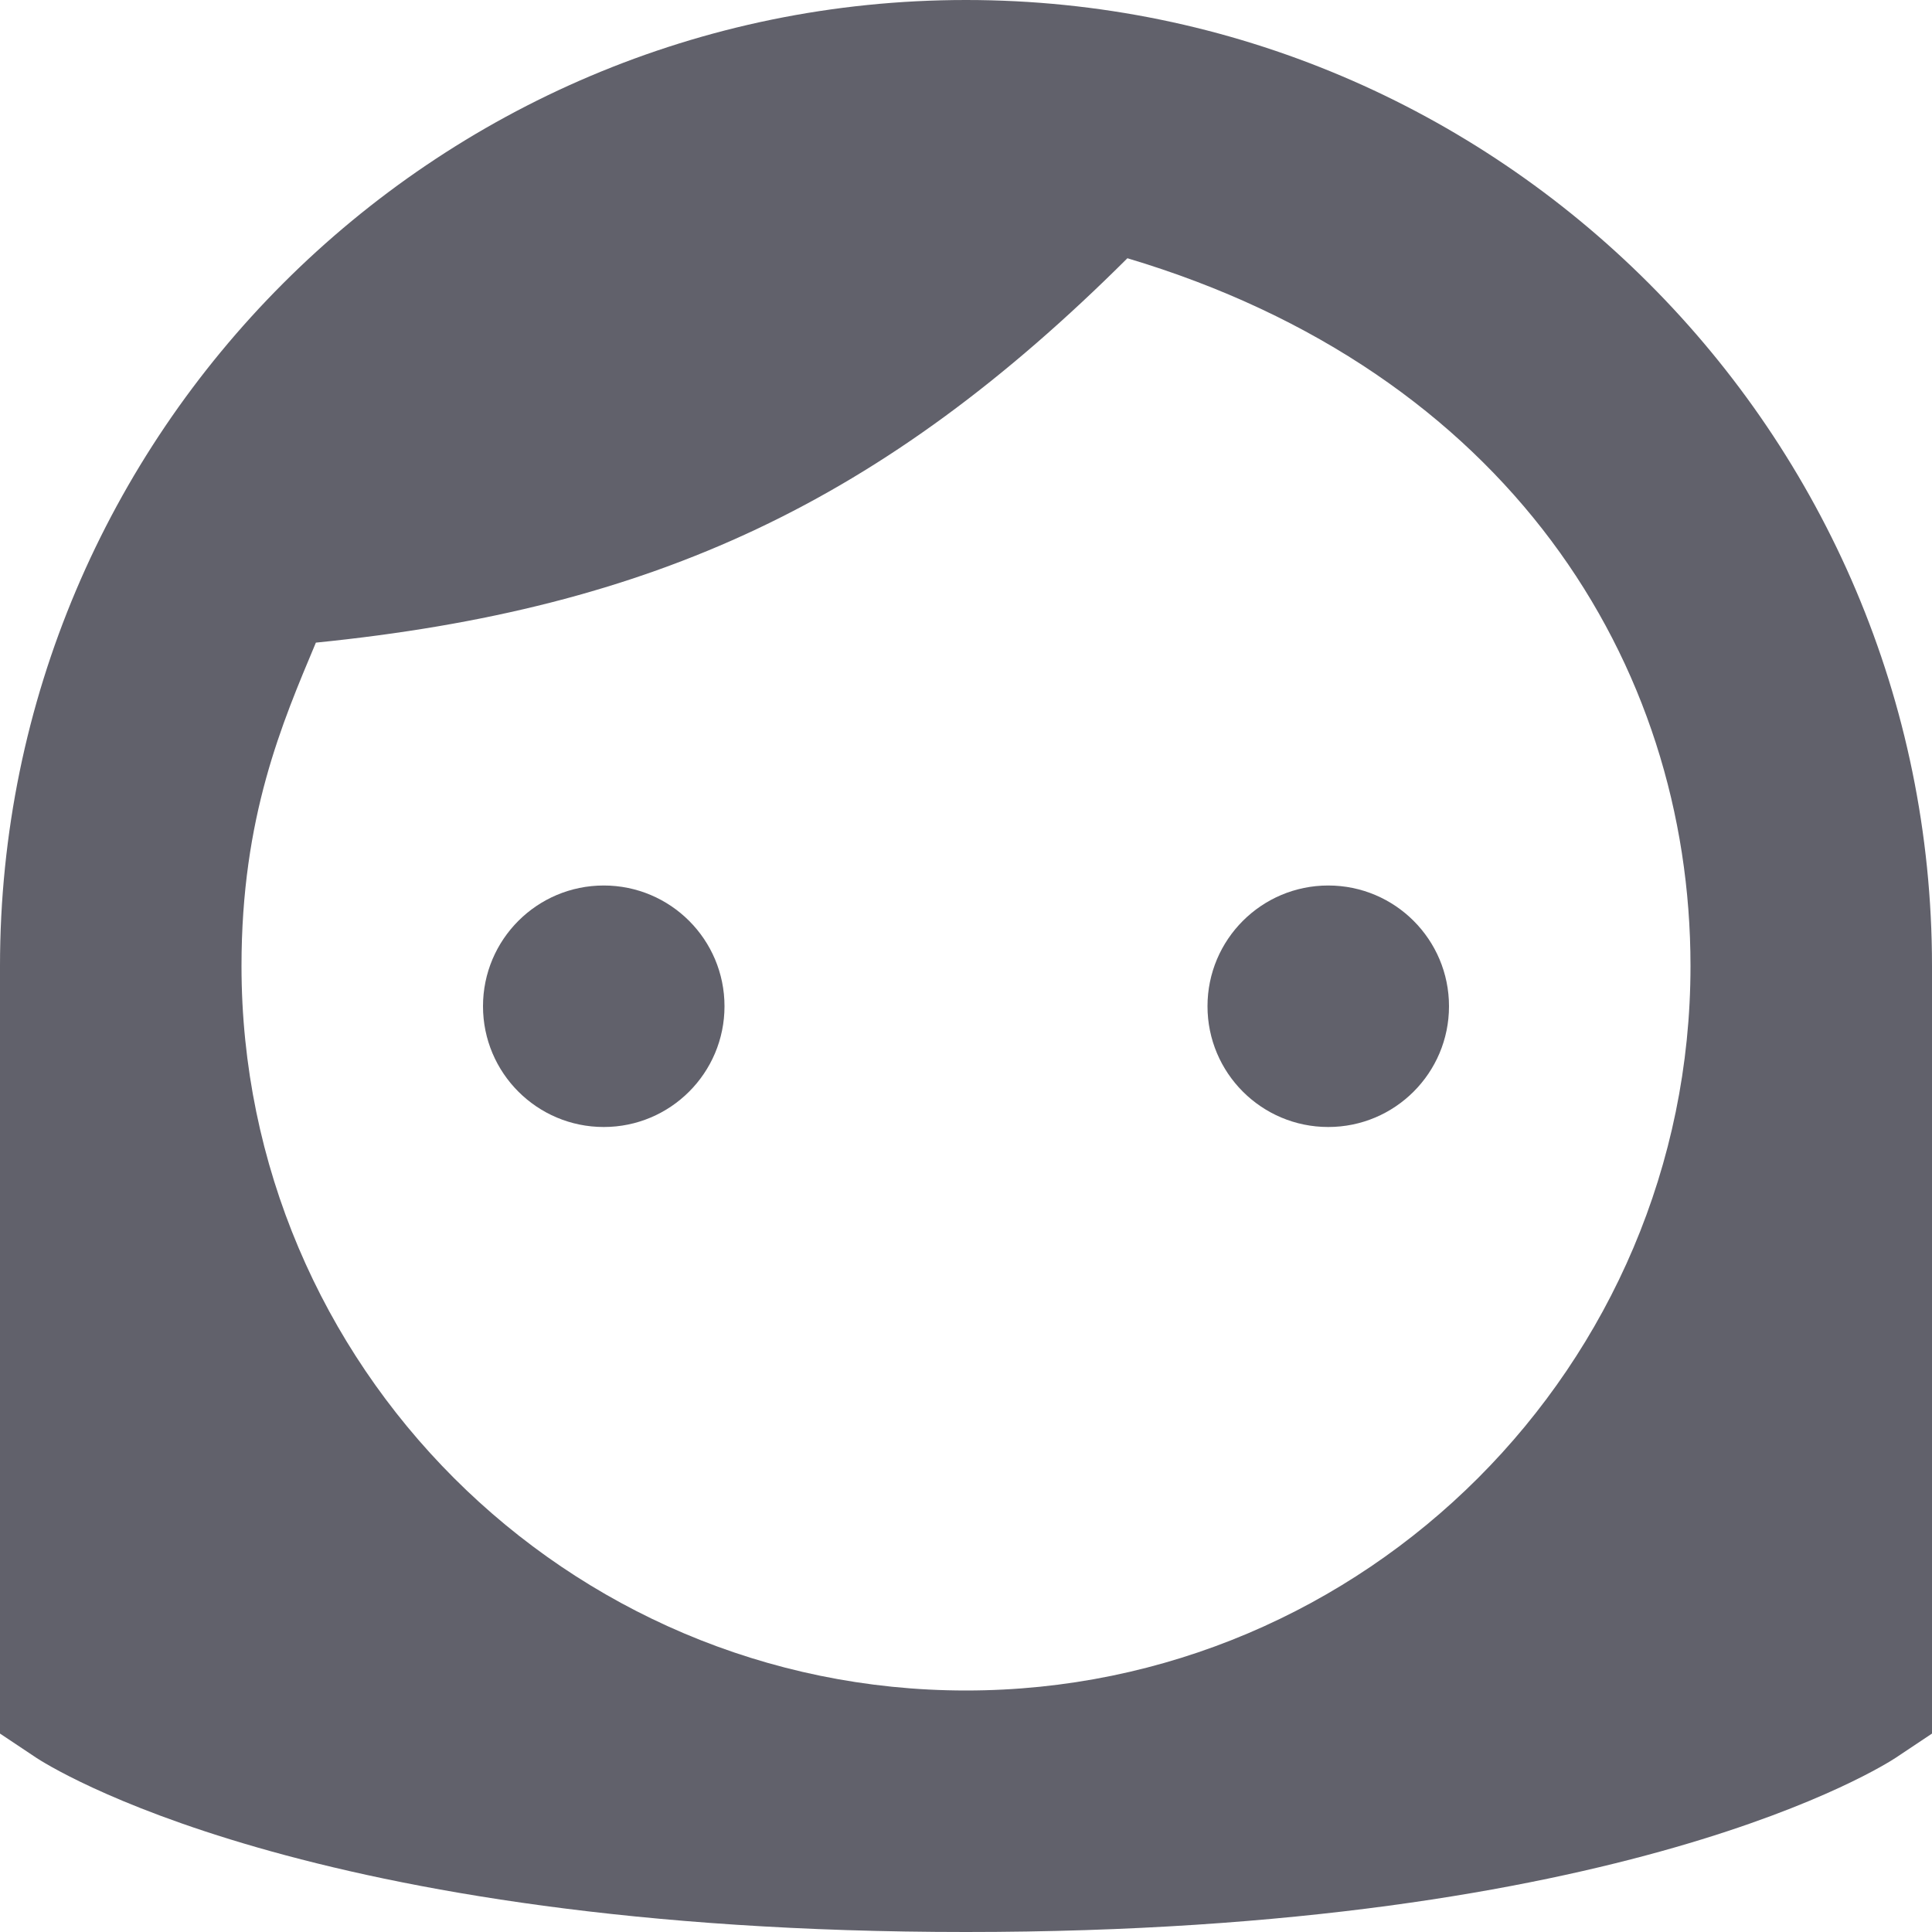<svg xmlns="http://www.w3.org/2000/svg" height="24" width="24" viewBox="0 0 24 24"><path fill="#61616b" d="M12,0C5.383,0,0,5.383,0,12v9.535l0.445,0.297C0.578,21.92,3.792,24,12,24s11.422-2.08,11.555-2.168 L24,21.535V12C24,5.383,18.617,0,12,0z M12,21c-4.962,0-9-4.038-9-9c0-1.855,0.505-3.017,0.924-4.017 c4.2-0.422,7.044-1.749,10.081-4.775C18.718,4.614,21,8.226,21,12C21,16.962,16.962,21,12,21z"></path> <circle data-color="color-2" fill="#61616b" cx="7.5" cy="12.5" r="1.5"></circle> <circle data-color="color-2" fill="#61616b" cx="16.5" cy="12.5" r="1.5"></circle></svg>